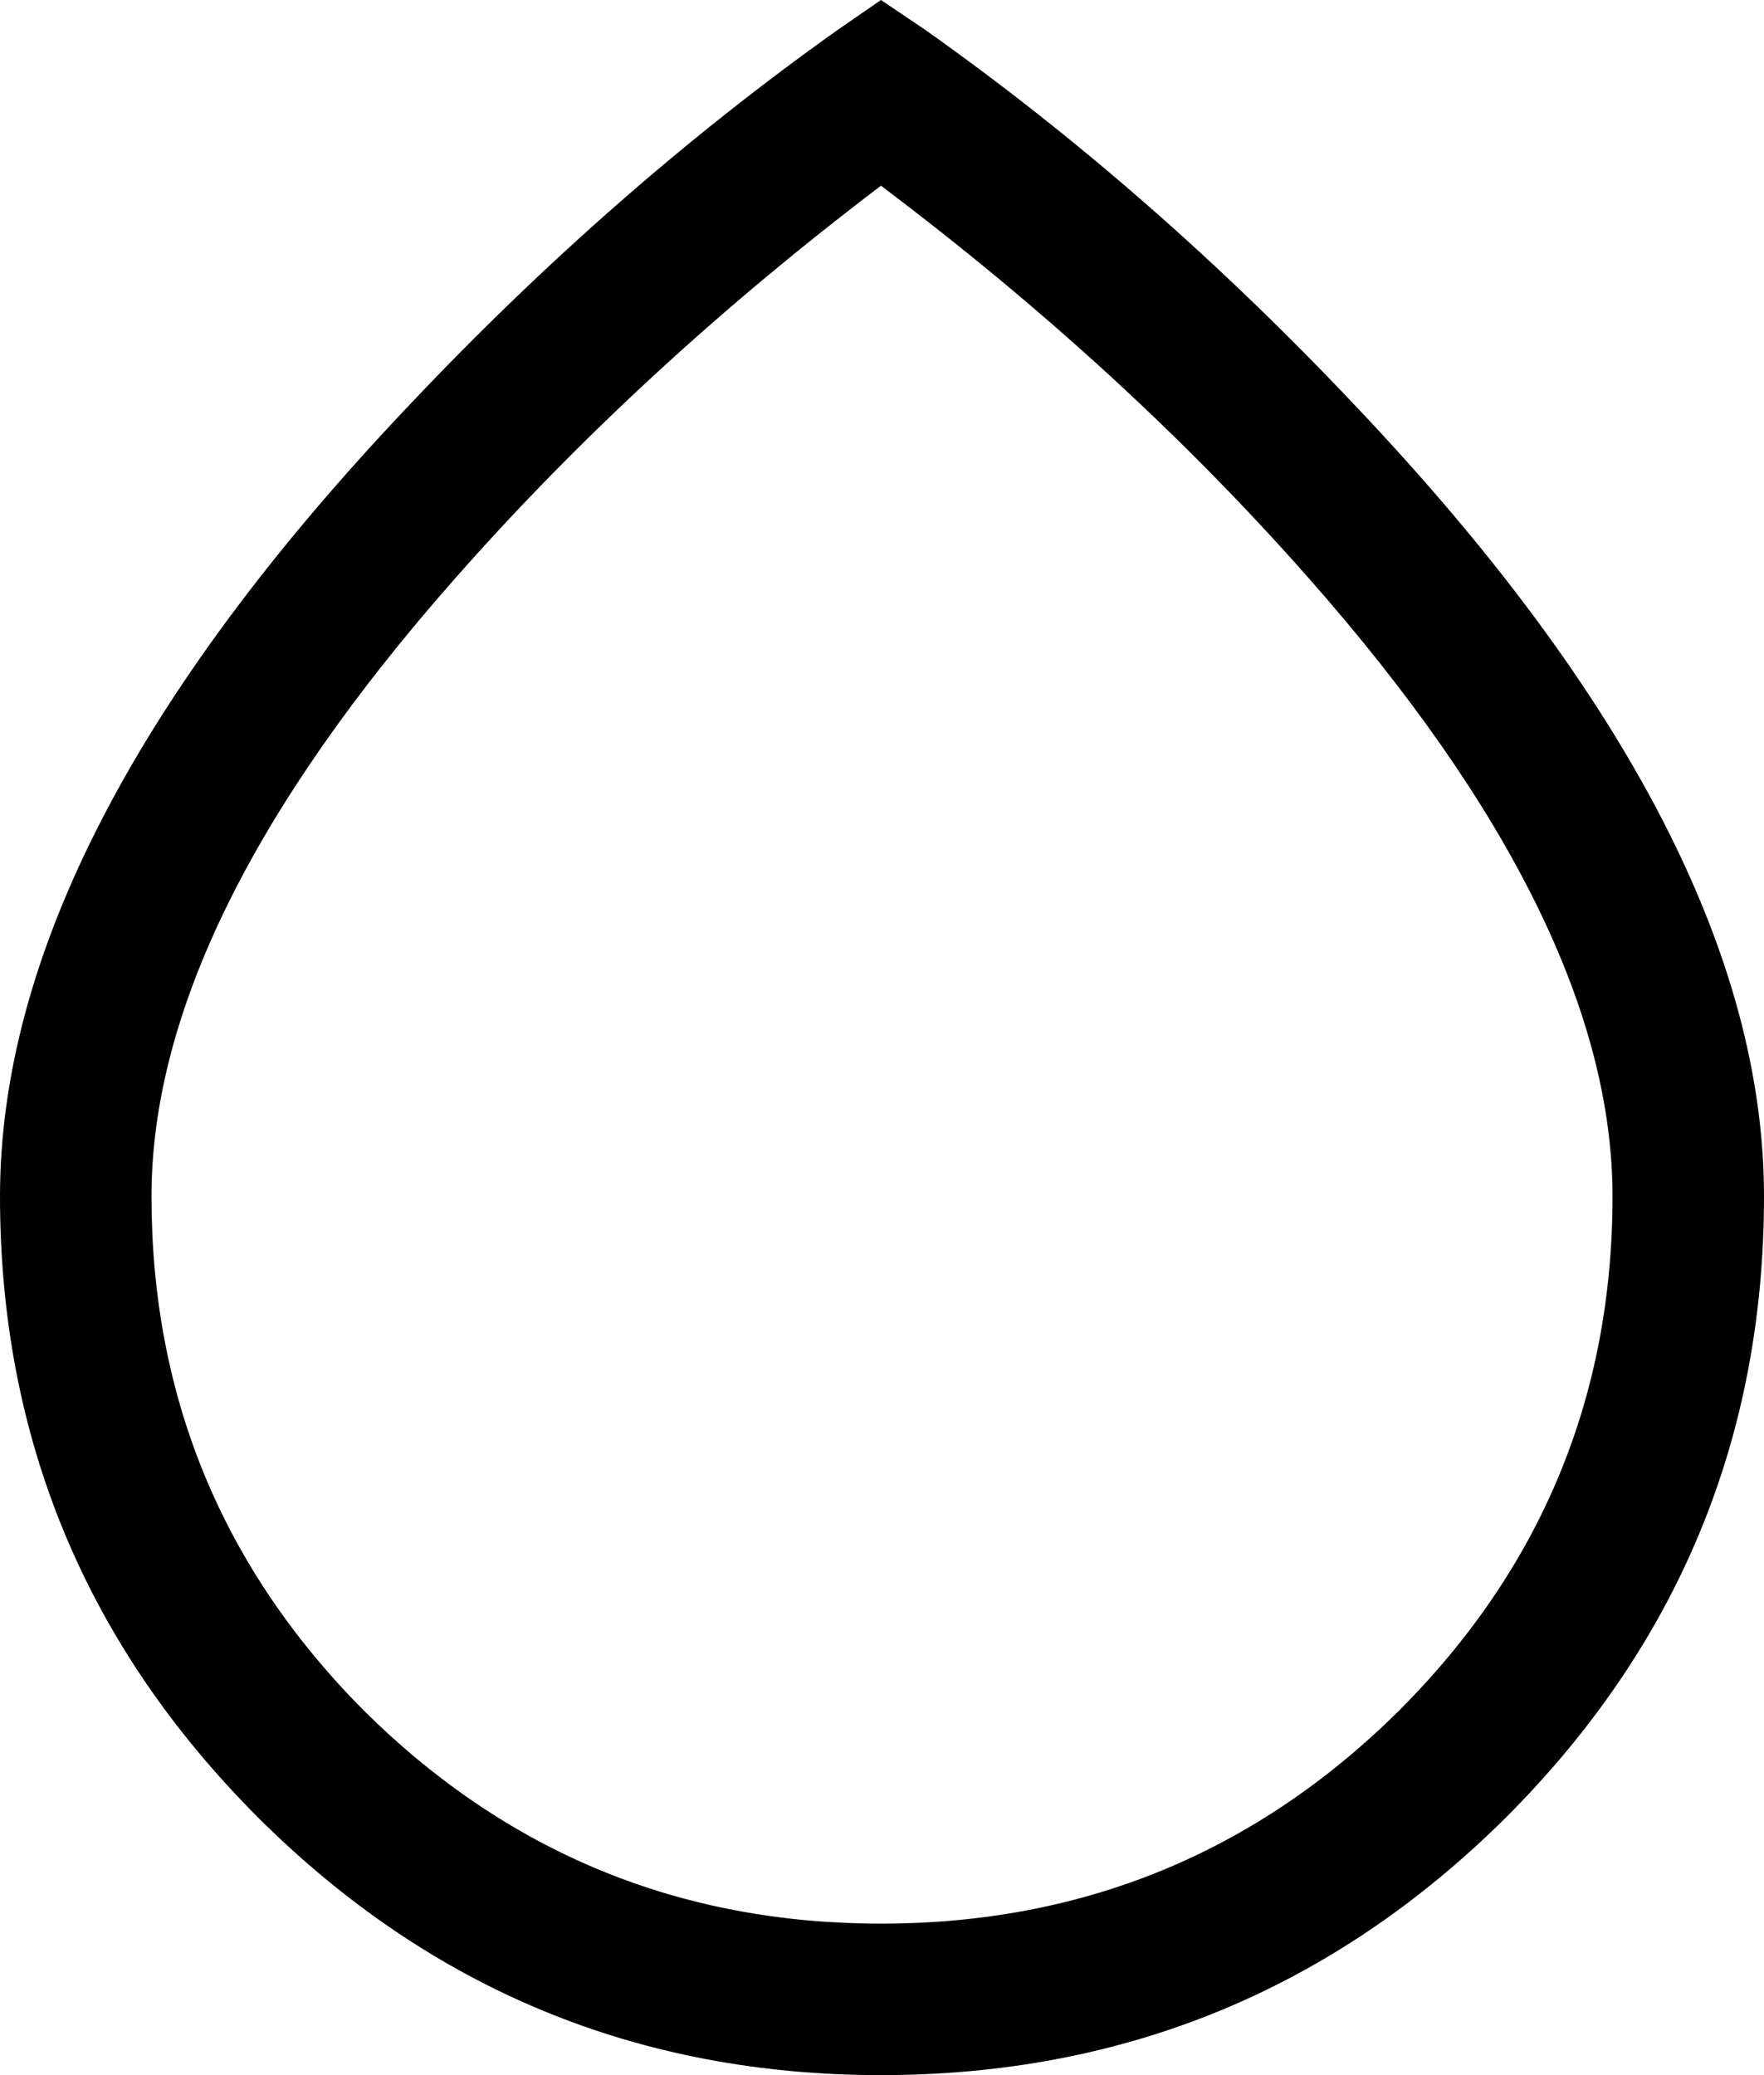 <svg xmlns="http://www.w3.org/2000/svg" viewBox="0 0 85 100">
    <path d="M44.6 1.45L42.45 0l-2.1 1.45Q29.45 9.2 19.6 19.65 0 40.35 0 57.65q0 17.5 12.45 29.95 12.45 12.4 30 12.4 17.6 0 30.1-12.4Q85 75.15 85 57.65q0-17.3-19.6-38Q55.55 9.2 44.6 1.45m-2.15 7.5q11.75 8.85 20.6 18.9 14.65 16.6 14.65 29.8 0 14.5-10.3 24.8Q57.05 92.7 42.45 92.7q-14.55 0-24.9-10.25Q7.3 72.15 7.3 57.65q0-13.2 14.65-29.8 8.9-10.1 20.5-18.9z" />
</svg>

